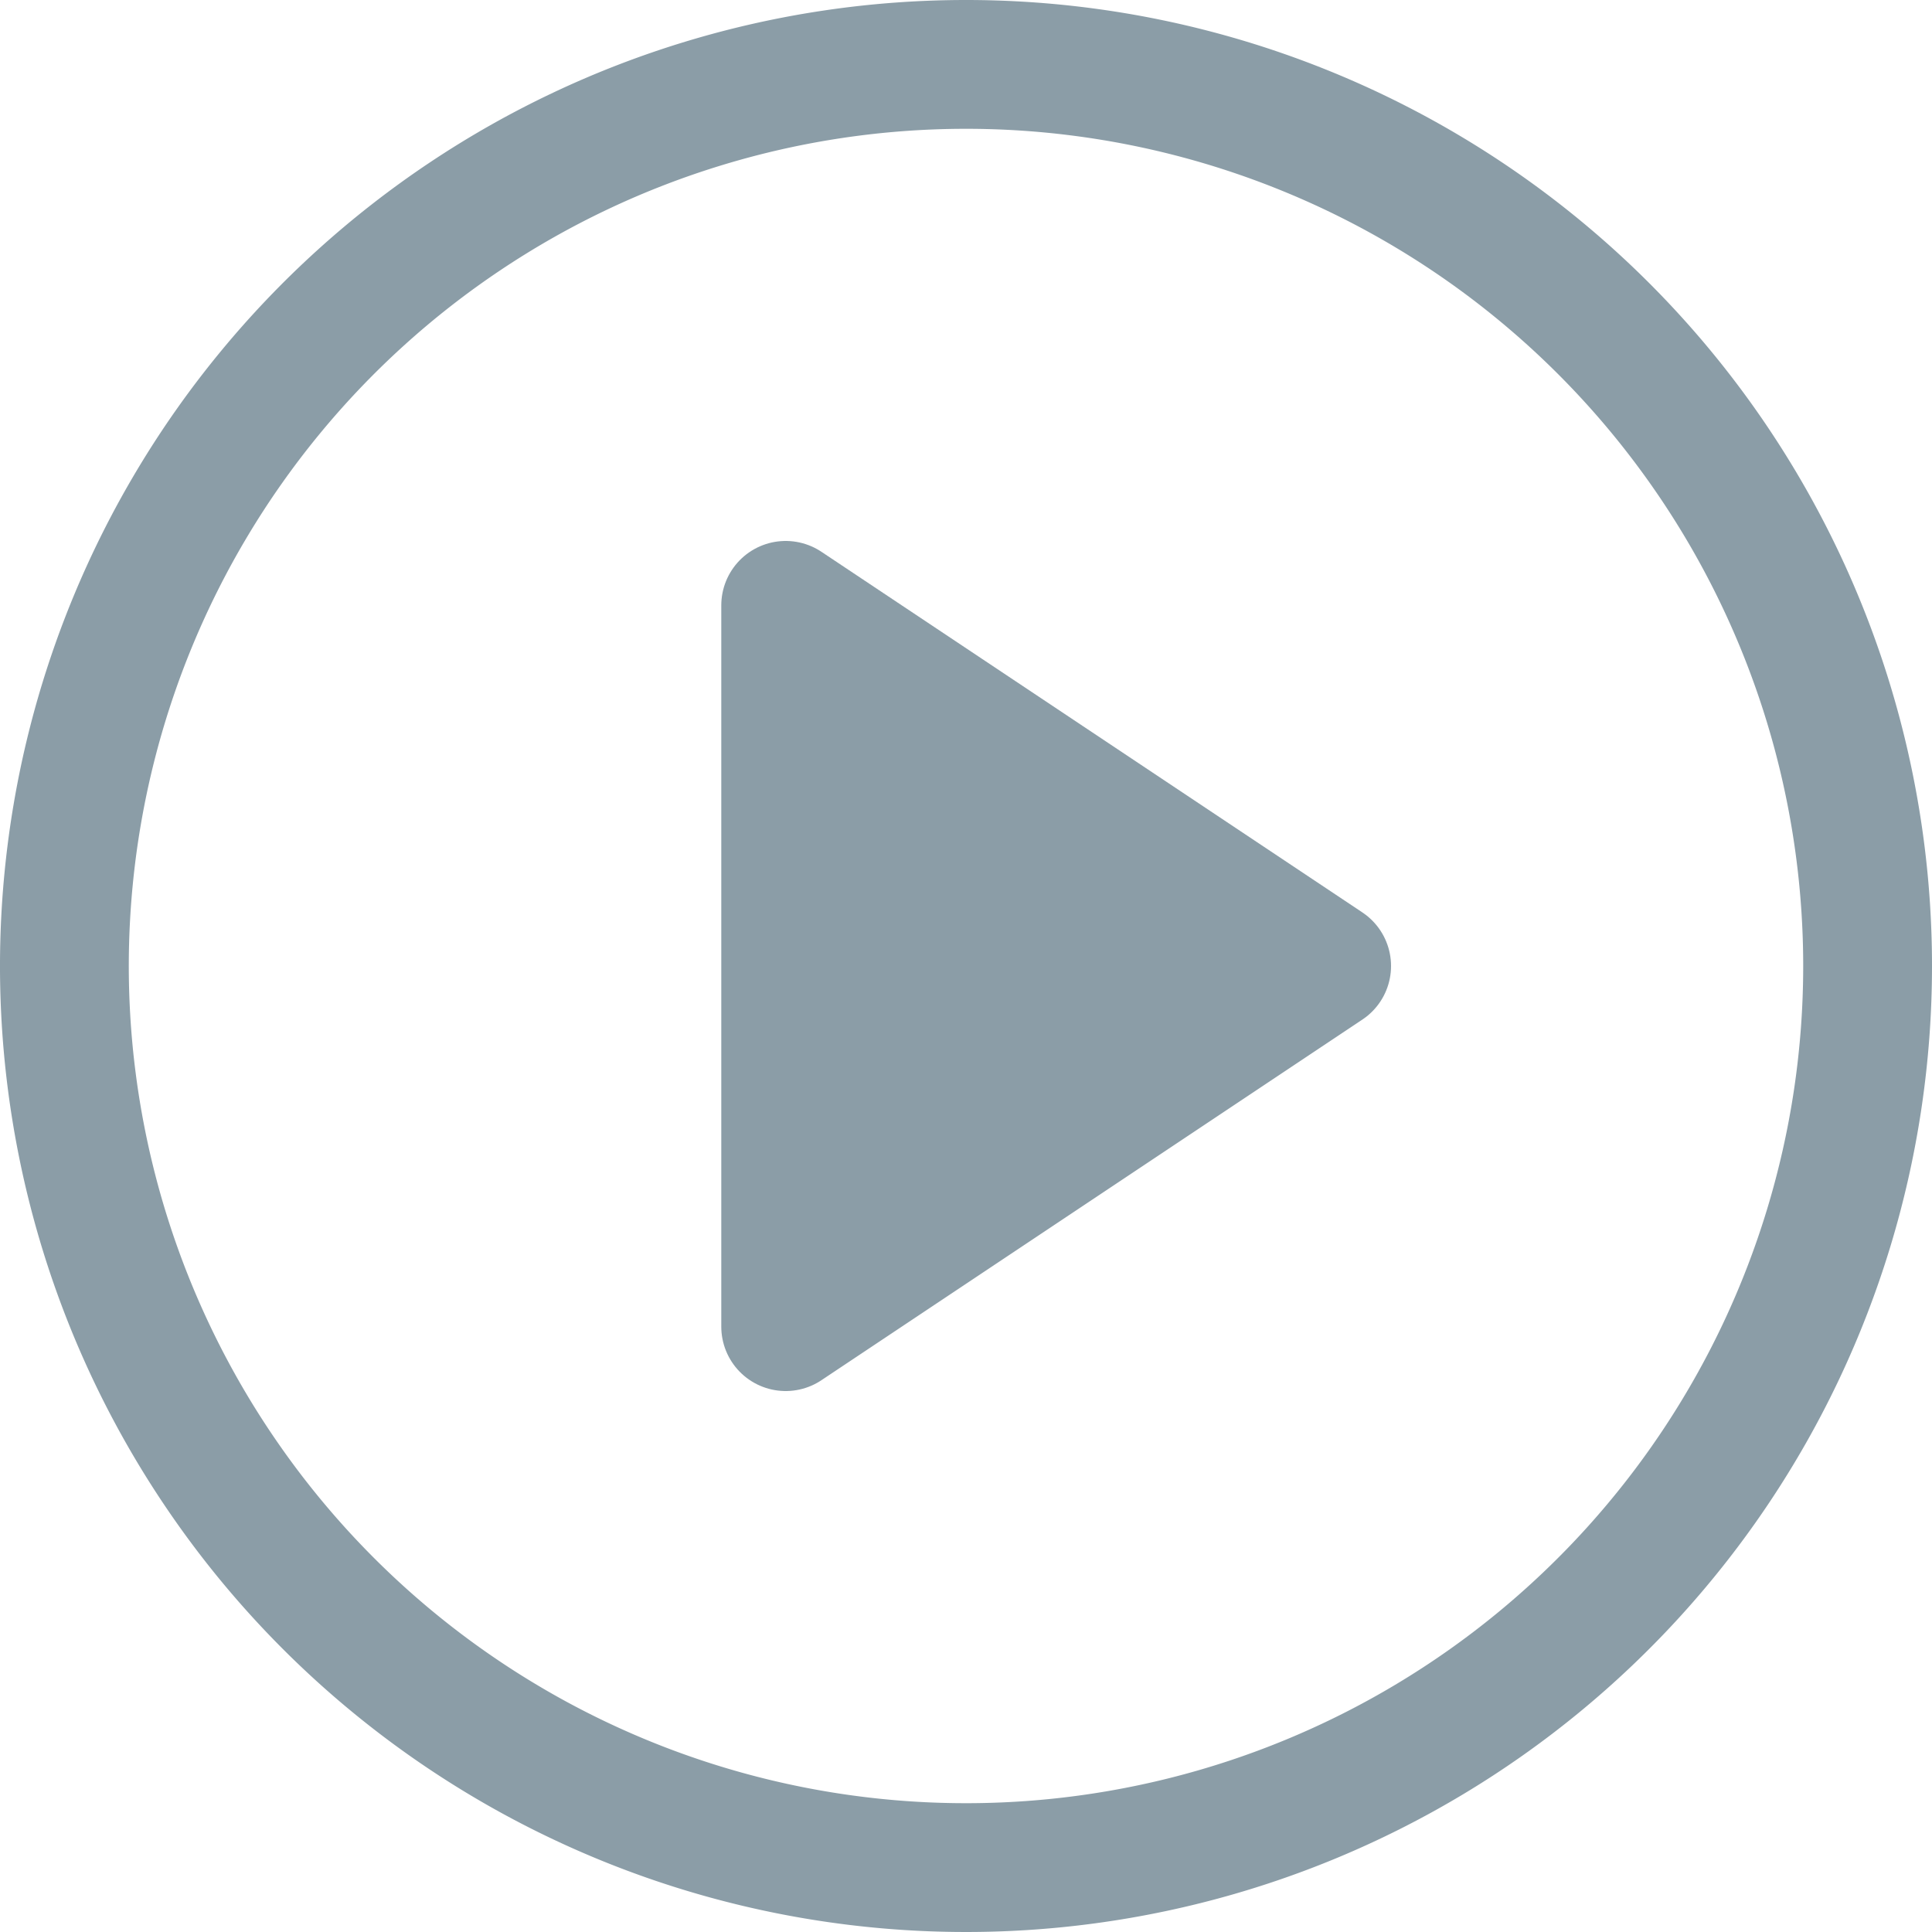 <svg xmlns="http://www.w3.org/2000/svg" width="60" height="60" viewBox="0 0 60 60"><g transform="translate(2 2)"><path d="M59,31A28,28,0,1,1,31,3,28,28,0,0,1,59,31Z" transform="translate(-3 -3)" fill="none" stroke="#8b9da7" stroke-linecap="round" stroke-linejoin="round" stroke-width="4"/><path d="M15,12,31.8,23.2,15,34.4Z" transform="translate(7.4 4.8)" fill="#8b9da7" stroke="#8b9da7" stroke-linecap="round" stroke-linejoin="round" stroke-width="4"/></g></svg>